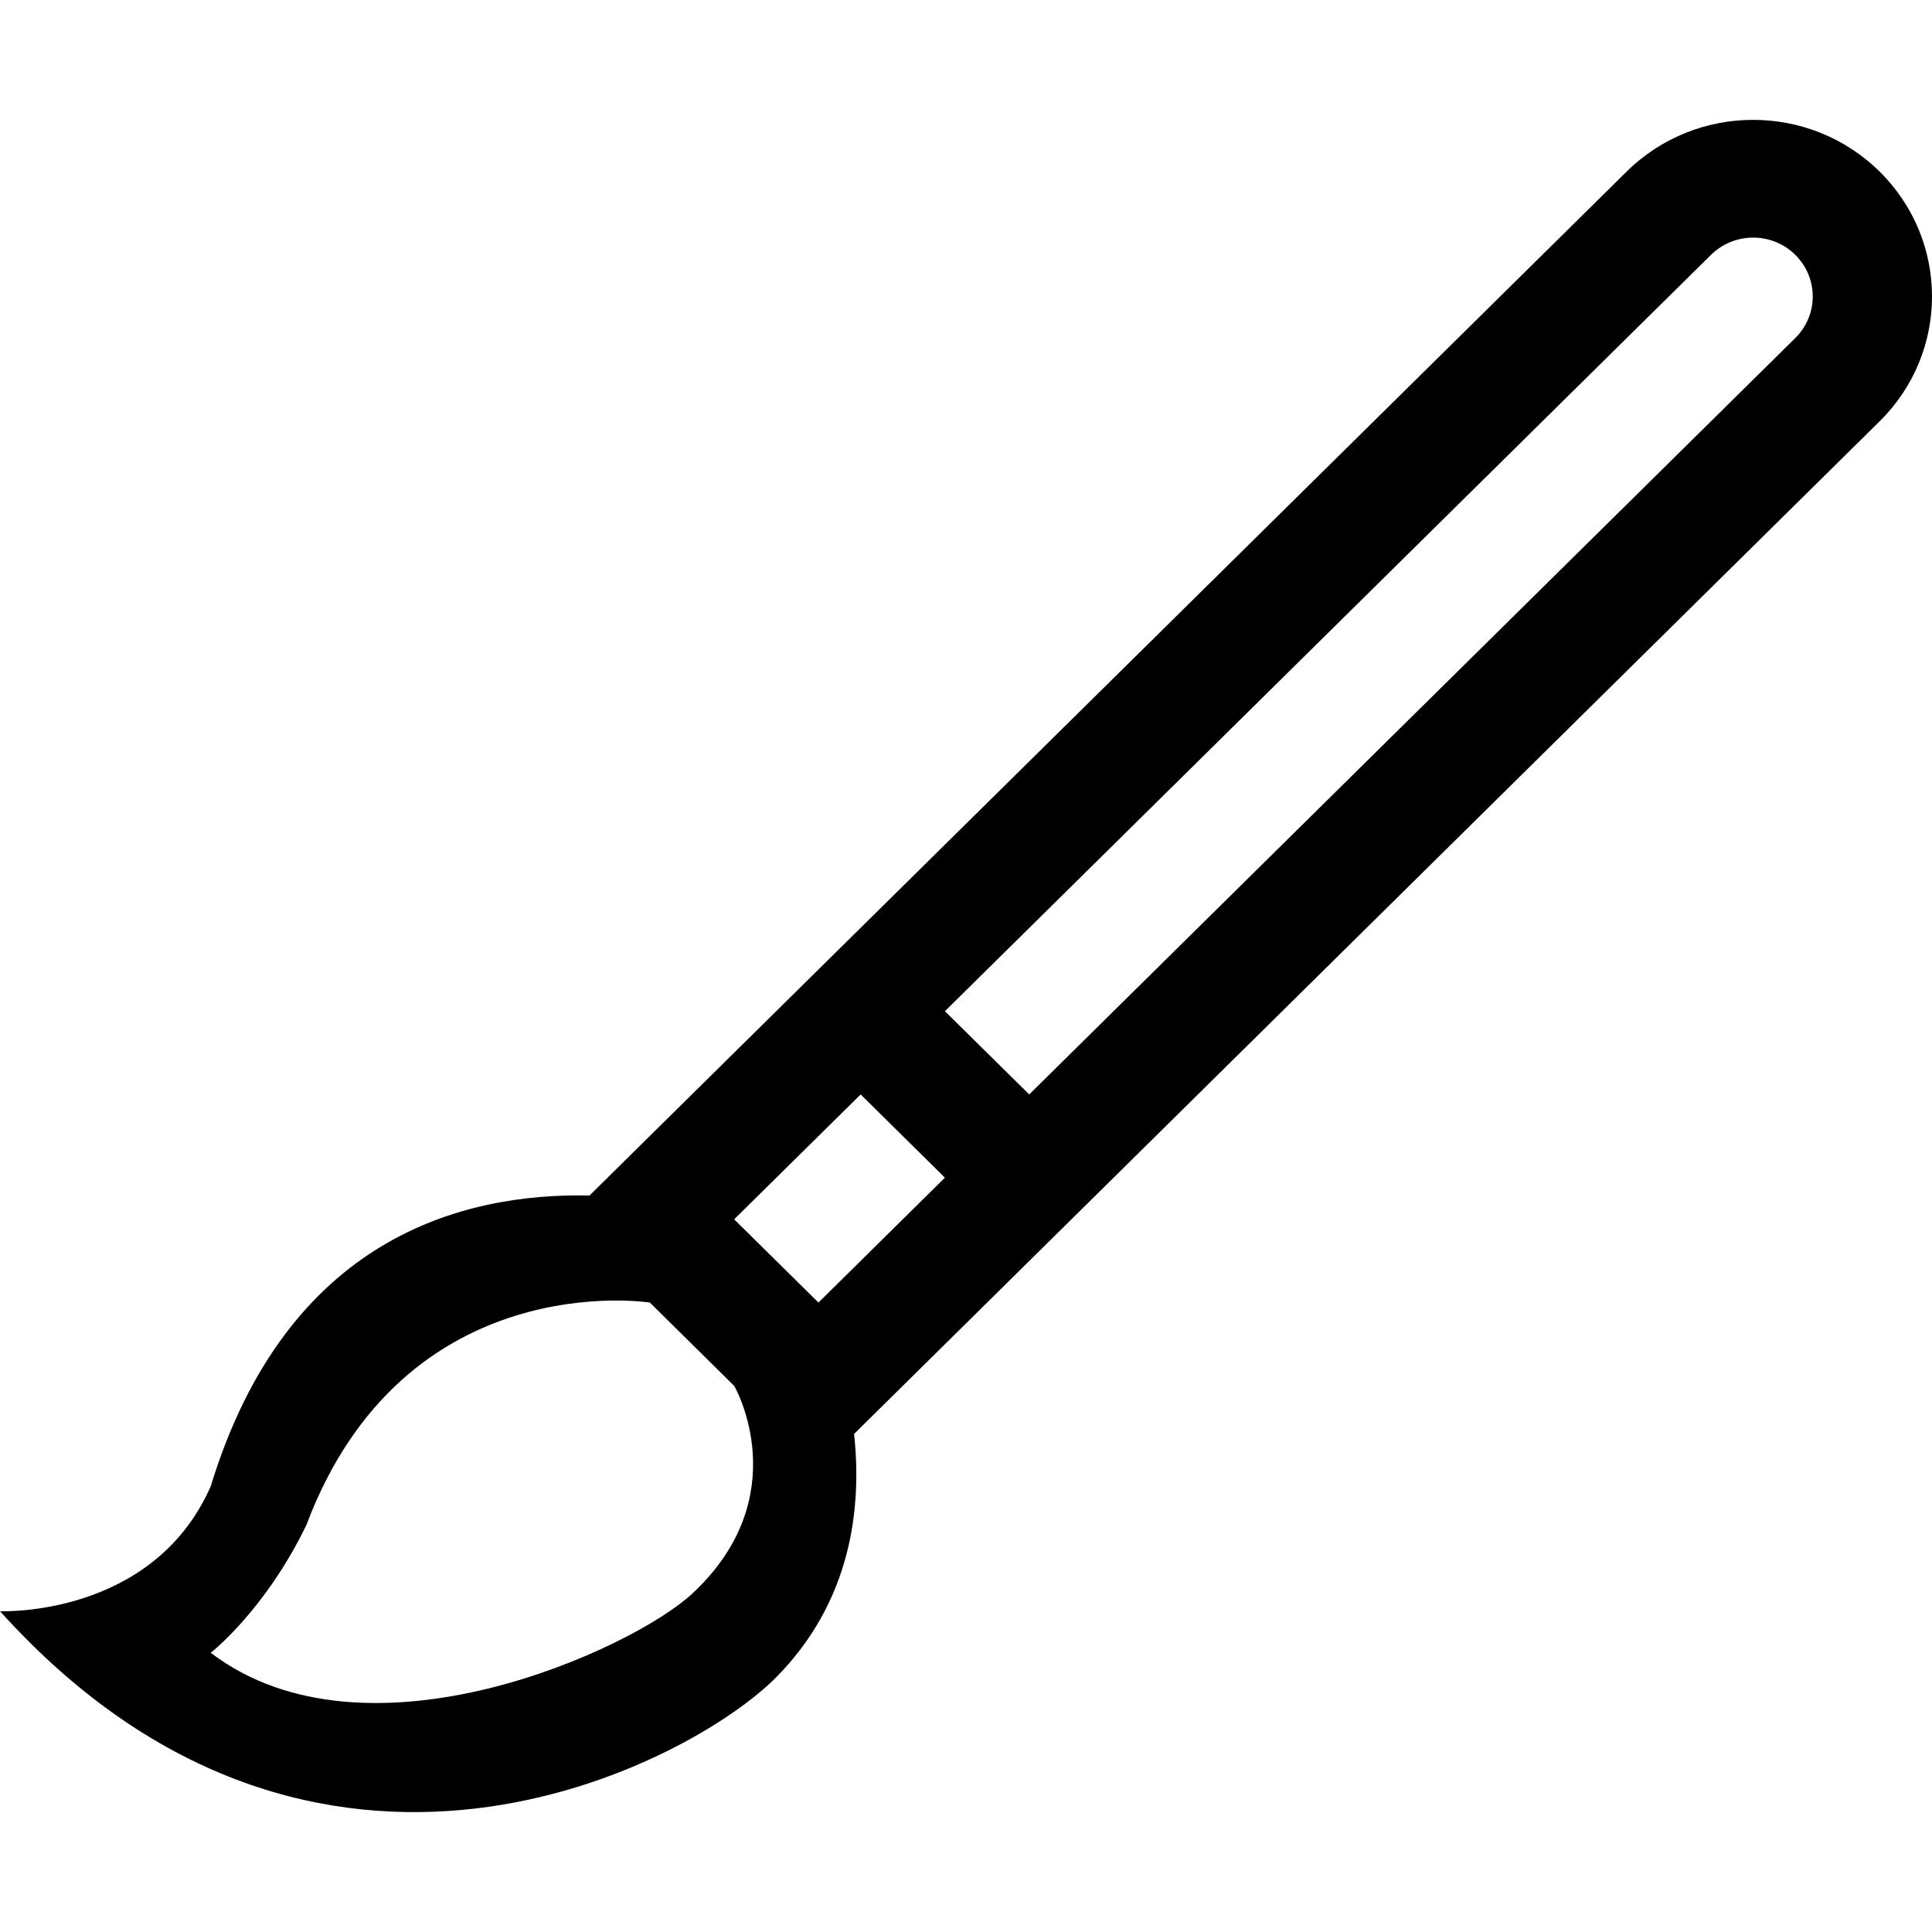 <svg width="25" height="25" viewBox="0 0 25 25" fill="none" xmlns="http://www.w3.org/2000/svg">
<path d="M24.322 2.22C23.418 1.328 21.953 1.328 21.049 2.22L7.628 15.47C5.984 15.434 3.709 16.016 2.727 19.232C1.977 20.935 0 20.849 0 20.849C4.104 25.402 8.941 22.821 10.045 21.703C11.016 20.719 11.155 19.517 11.052 18.555L24.322 5.452C25.226 4.56 25.226 3.113 24.322 2.22ZM8.954 20.625C8.185 21.338 4.749 22.928 2.727 21.387C2.727 21.387 3.431 20.838 3.964 19.735C5.237 16.355 8.409 16.855 8.409 16.855L9.499 17.932C9.51 17.942 10.314 19.364 8.954 20.625ZM10.591 16.855C10.49 16.756 9.5 15.778 9.5 15.778L11.137 14.162L12.227 15.239L10.591 16.855ZM23.231 4.374L13.318 14.162L12.227 13.085L22.14 3.298C22.442 3 22.93 3 23.231 3.298C23.532 3.595 23.532 4.077 23.231 4.374Z" fill="black"/>
</svg>
